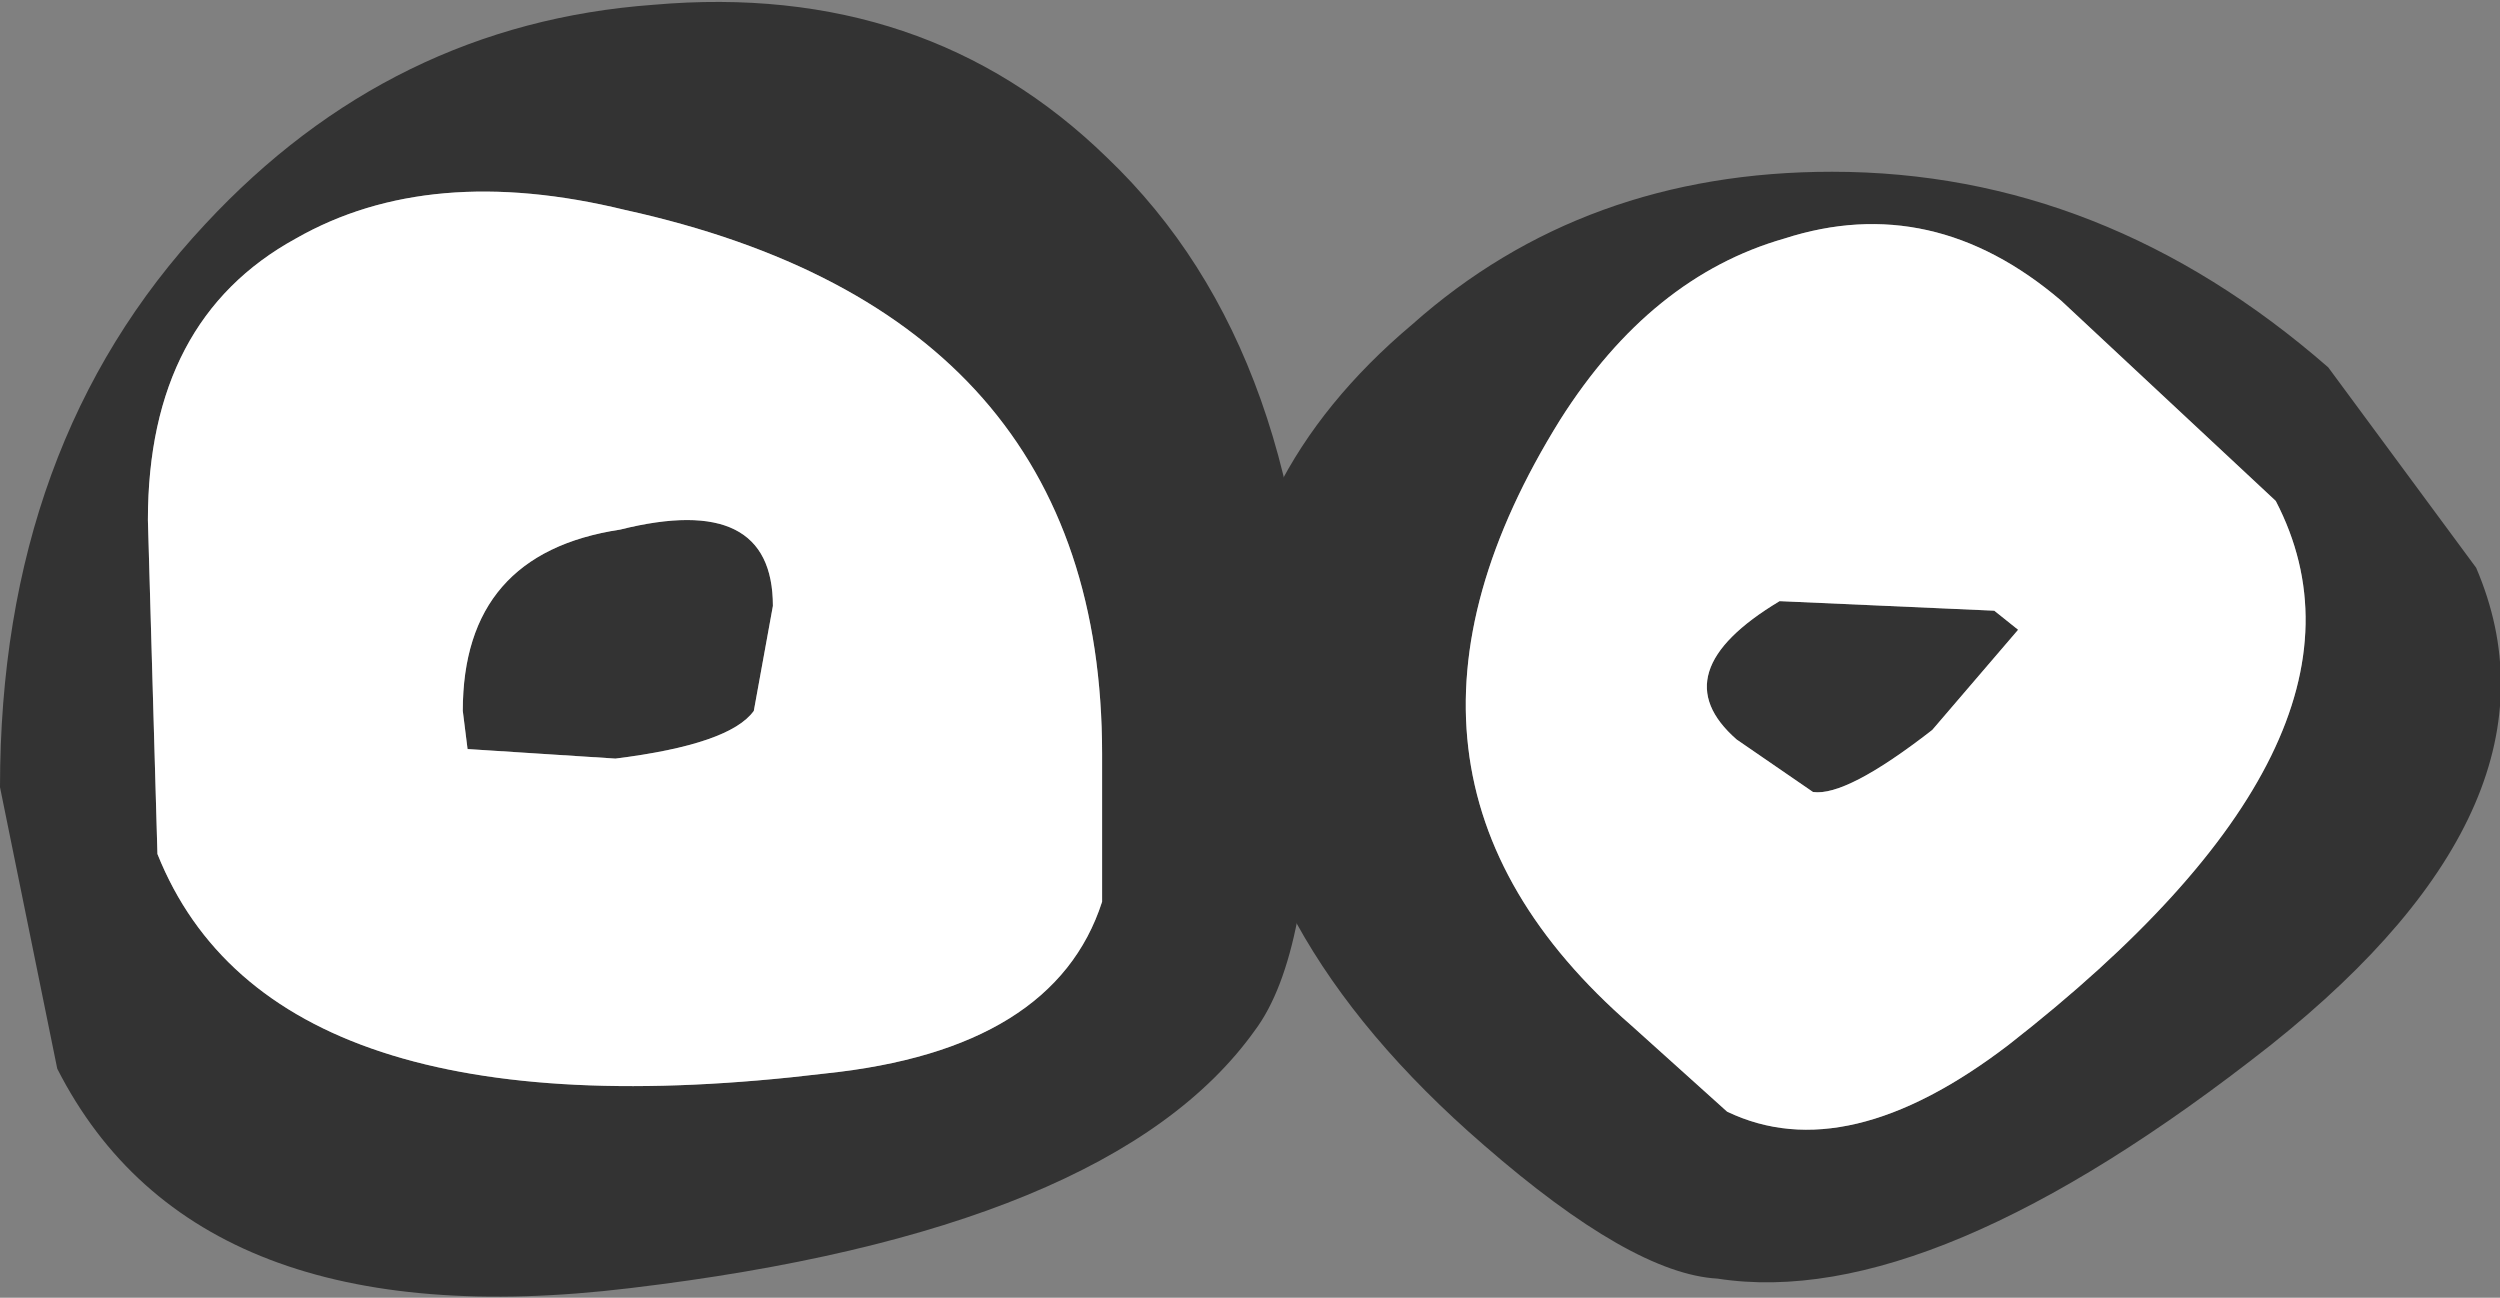 <?xml version="1.0" encoding="UTF-8" standalone="no"?>
<svg xmlns:xlink="http://www.w3.org/1999/xlink" height="13.6px" width="26.2px" xmlns="http://www.w3.org/2000/svg">
  <rect width="100%" height="100%" fill="#808080" stroke="none"/>
  <g transform="matrix(1.0, 0.0, 0.0, 1.0, 13.1, 6.8)">
    <path d="M-10.0 -4.3 Q-11.55 -3.45 -11.55 -1.35 L-11.45 2.15 Q-10.25 5.15 -4.45 4.45 -2.05 4.2 -1.55 2.65 L-1.55 1.1 Q-1.55 -3.5 -6.55 -4.6 -8.6 -5.1 -10.0 -4.3 M-1.5 -5.15 Q0.65 -3.1 0.65 0.9 0.65 3.2 0.05 4.0 -1.45 6.1 -6.5 6.7 -11.05 7.25 -12.5 4.4 L-13.1 1.45 Q-13.1 -2.15 -10.95 -4.45 -9.0 -6.55 -6.25 -6.75 -3.4 -7.0 -1.5 -5.15 M-5.2 0.65 Q-5.45 1.0 -6.65 1.15 L-8.2 1.05 -8.25 0.65 Q-8.25 -1.0 -6.6 -1.25 -5.0 -1.65 -5.0 -0.45 L-5.2 0.65" fill="#333333" fill-rule="evenodd" stroke="none"/>
    <path d="M-10.0 -4.3 Q-8.6 -5.1 -6.55 -4.6 -1.55 -3.5 -1.55 1.1 L-1.55 2.65 Q-2.05 4.2 -4.45 4.45 -10.25 5.15 -11.45 2.15 L-11.55 -1.35 Q-11.55 -3.45 -10.0 -4.3 M-5.2 0.65 L-5.0 -0.45 Q-5.0 -1.65 -6.6 -1.25 -8.25 -1.0 -8.25 0.65 L-8.2 1.05 -6.65 1.15 Q-5.45 1.0 -5.2 0.65" fill="#ffffff" fill-rule="evenodd" stroke="none"/>
    <path d="M8.5 -3.65 Q7.15 -4.8 5.6 -4.3 4.2 -3.9 3.25 -2.4 0.95 1.3 4.0 3.95 L5.0 4.85 Q6.25 5.45 7.95 4.15 12.05 0.95 10.75 -1.55 L8.5 -3.65 M6.1 -5.0 Q8.95 -5.0 11.3 -2.95 L12.85 -0.85 Q13.9 1.6 10.7 4.15 7.15 6.95 4.9 6.6 4.0 6.55 2.45 5.2 -0.15 2.95 -0.2 0.4 -0.2 -1.8 1.7 -3.4 3.5 -5.0 6.1 -5.0 M7.15 0.85 Q6.25 1.55 5.9 1.5 L5.1 0.95 Q4.3 0.25 5.55 -0.5 L7.8 -0.4 8.05 -0.2 7.15 0.85" fill="#333333" fill-rule="evenodd" stroke="none"/>
    <path d="M8.5 -3.65 L10.75 -1.55 Q12.05 0.95 7.95 4.15 6.25 5.45 5.0 4.85 L4.0 3.95 Q0.95 1.3 3.25 -2.4 4.2 -3.9 5.6 -4.3 7.15 -4.8 8.5 -3.65 M7.15 0.85 L8.05 -0.2 7.8 -0.4 5.55 -0.5 Q4.3 0.25 5.1 0.95 L5.9 1.5 Q6.25 1.55 7.15 0.85" fill="#ffffff" fill-rule="evenodd" stroke="none"/>
  </g>
</svg>
